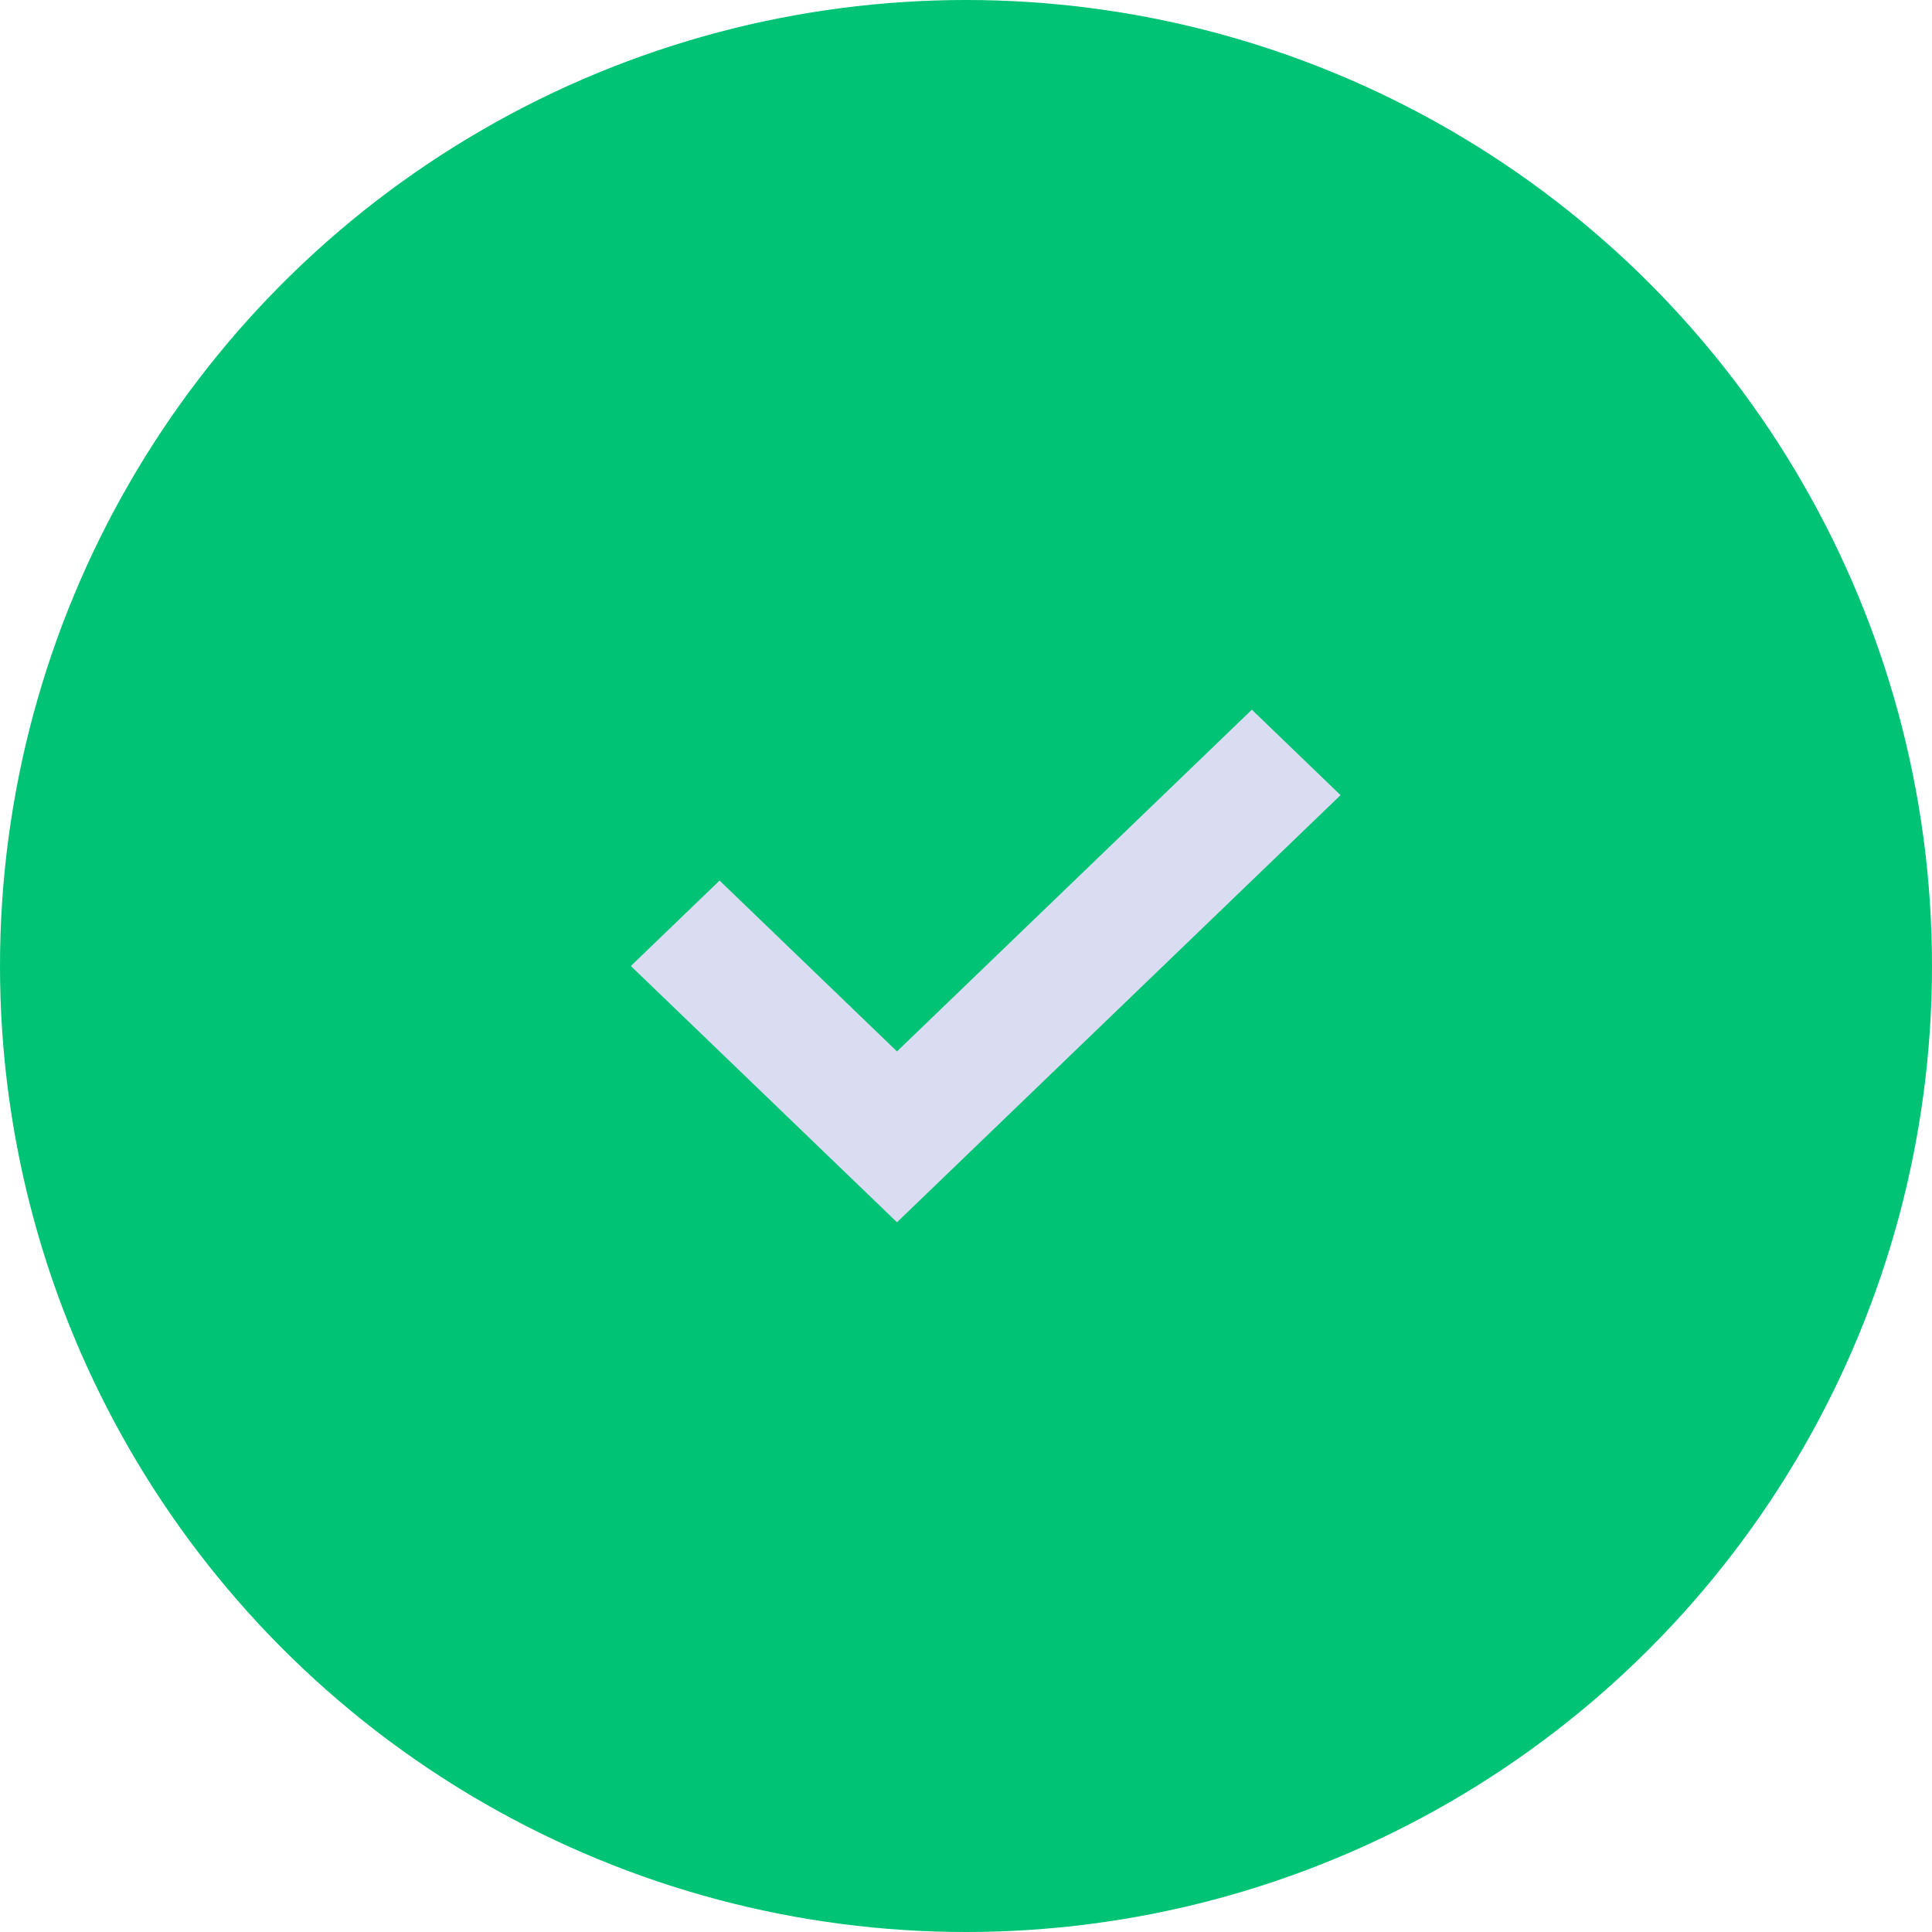 <?xml version="1.0" encoding="UTF-8"?>
<svg width="53px" height="53px" viewBox="0 0 53 53" version="1.1" xmlns="http://www.w3.org/2000/svg" xmlns:xlink="http://www.w3.org/1999/xlink">
    <title>madde copy</title>
    <g id="Page-2" stroke="none" stroke-width="1" fill="none" fill-rule="evenodd">
        <g id="log-servisi" transform="translate(-148, -1204)">
            <g id="section2" transform="translate(112, 919)">
                <g id="card2" transform="translate(1, 251)">
                    <g id="Group-2" transform="translate(35, 34)">
                        <circle id="Oval-Copy-4" fill="#00C375" cx="26.5" cy="26.5" r="26.5"></circle>
                        <g id="check-copy" transform="translate(17.306, 19.469)" fill="#DADCF1" fill-rule="nonzero">
                            <polygon id="Path" points="7.301 9.374 2.434 4.687 0 7.031 7.301 14.061 19.469 2.344 17.036 0"></polygon>
                        </g>
                    </g>
                </g>
            </g>
        </g>
    </g>
</svg>